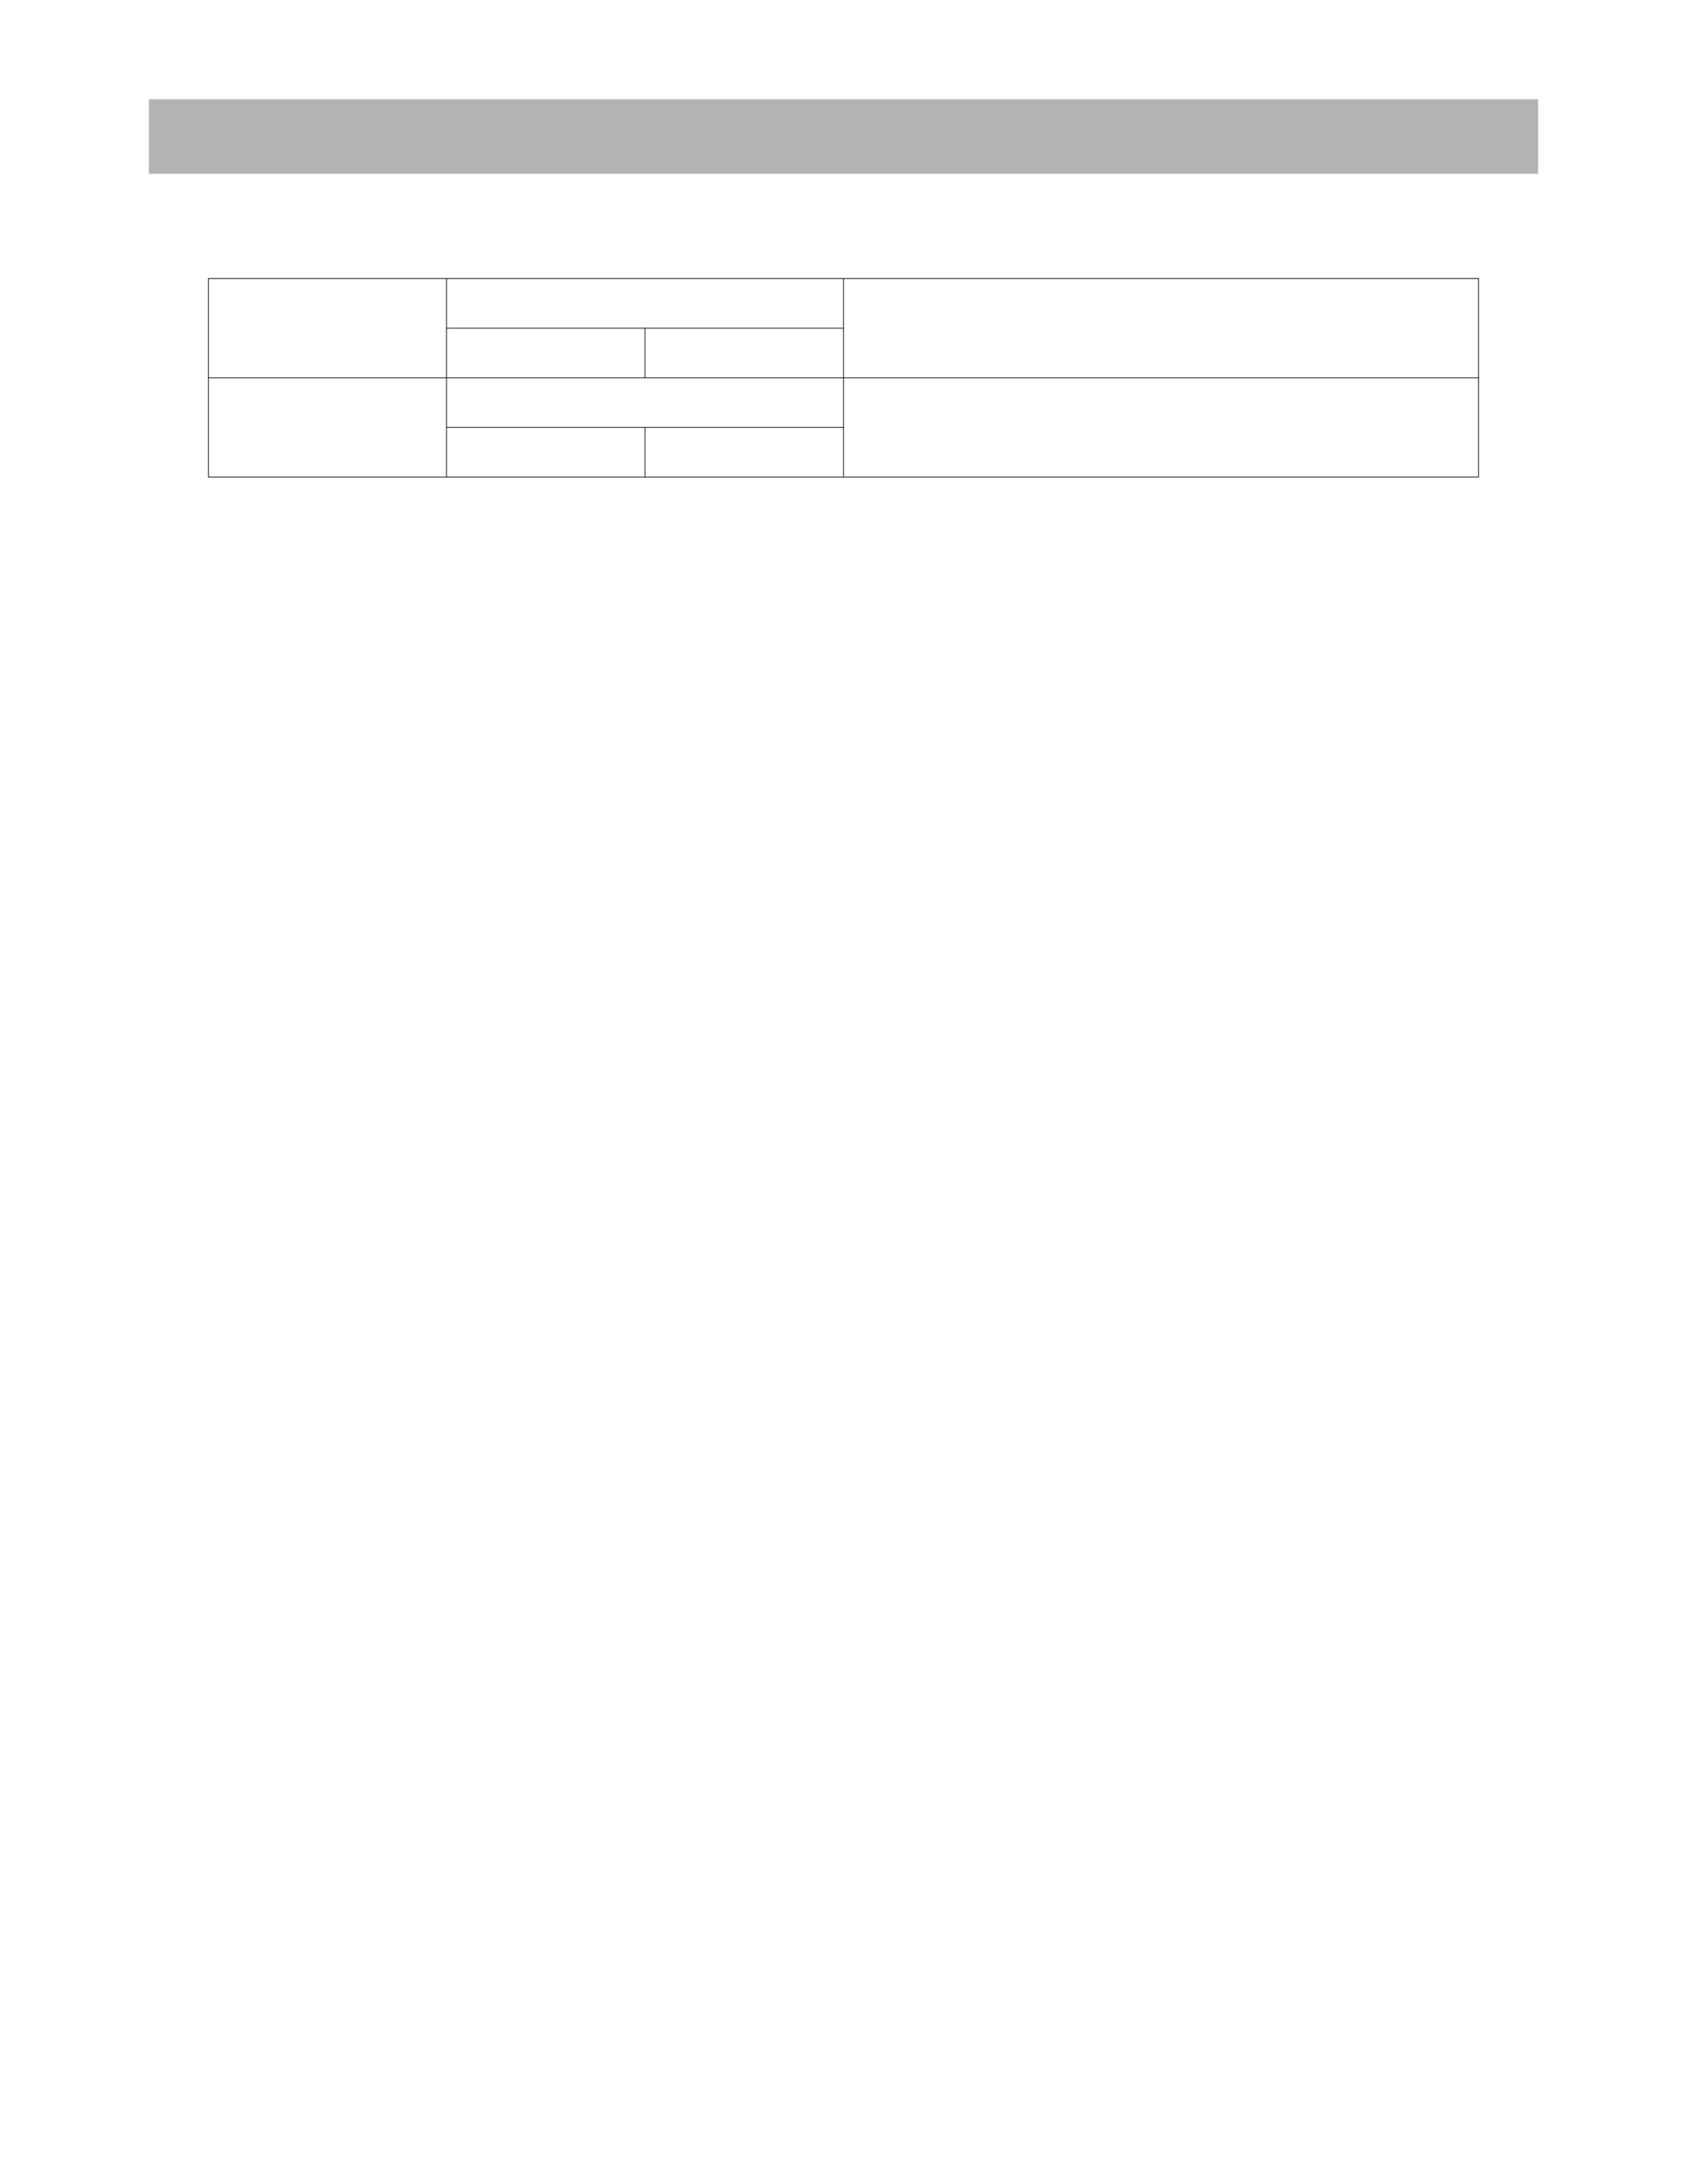 <?xml version="1.0" encoding="UTF-8" standalone="no"?>
<!DOCTYPE svg PUBLIC "-//W3C//DTD SVG 1.1//EN"
"http://www.w3.org/Graphics/SVG/1.1/DTD/svg11.dtd">
<svg viewBox="0 0 935 1210" version="1.1" xmlns="http://www.w3.org/2000/svg" xmlns:xlink="http://www.w3.org/1999/xlink">
<defs>
<style type="text/css"><![CDATA[
.g0_117{
fill: #B3B3B3;
}
.g1_117{
fill: #000;
}
]]></style>
</defs>
<path d="M82.5,96.3h770V55H82.5V96.3Z" class="g0_117"/>
<path d="M115.3,264.1h.4V154.5h-.4V264.1Z" class="g1_117"/>
<path d="M247.3,264.5h.4V154.1h-.4V264.5Z" class="g1_117"/>
<path d="M357.3,209.5h.4V181.6h-.4v27.9Z" class="g1_117"/>
<path d="M357.3,264.5h.4V236.6h-.4v27.9Z" class="g1_117"/>
<path d="M467.3,264.5h.4V154.1h-.4V264.5Z" class="g1_117"/>
<path d="M819.3,264.1h.4V154.5h-.4V264.1Z" class="g1_117"/>
<path d="M115.3,154.5H819.7v-.4H115.3v.4Z" class="g1_117"/>
<path d="M247.3,182H467.7v-.4H247.3v.4Z" class="g1_117"/>
<path d="M115.3,209.5H819.7v-.4H115.3v.4Z" class="g1_117"/>
<path d="M247.3,237H467.7v-.4H247.3v.4Z" class="g1_117"/>
<path d="M115.3,264.5H819.7v-.4H115.3v.4Z" class="g1_117"/>
</svg>